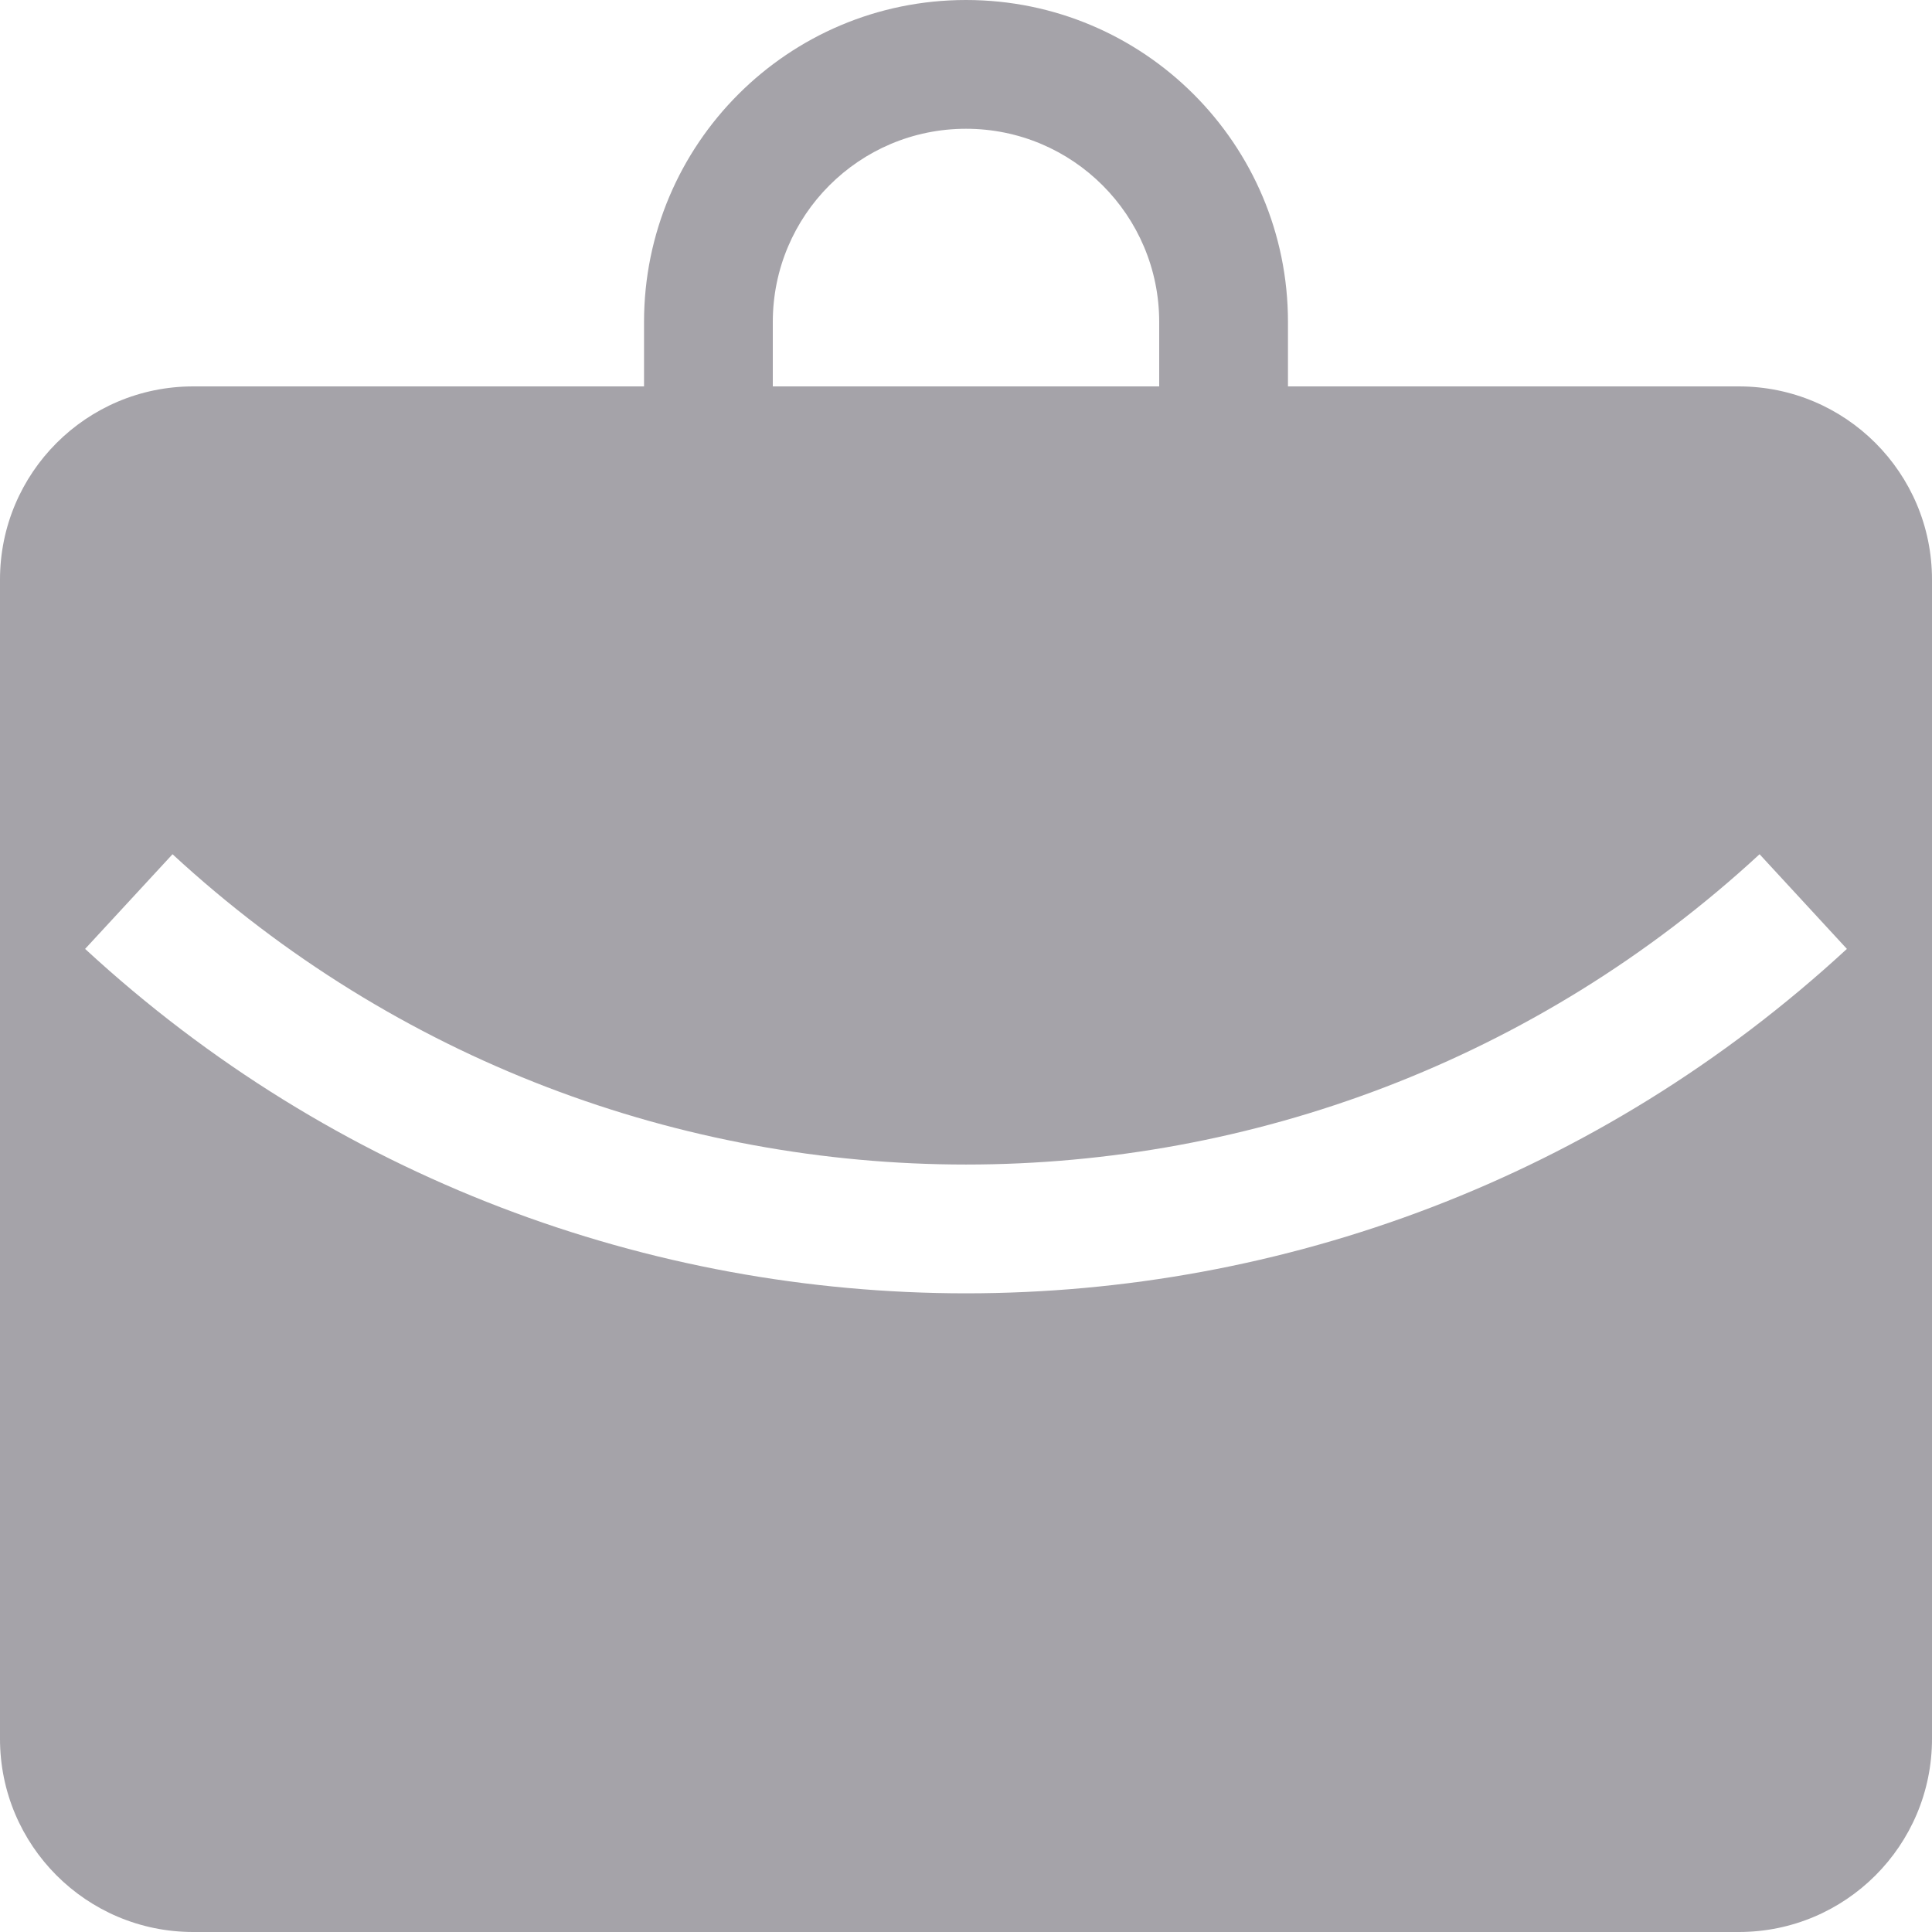 <svg
  width="20"
  height="20"
  viewBox="0 0 20 20"
  fill="none"
  xmlns="http://www.w3.org/2000/svg"
>
<path
    fill-rule="evenodd"
    clip-rule="evenodd"
    d="M6.667 3.333V4H2C0.895 4 0 4.895 0 6V18C0 19.105 0.895 20 2 20H18C19.105 20 20 19.105 20 18V6C20 4.895 19.105 4 18 4H13.333V3.333C13.333 1.492 11.841 0 10 0C8.159 0 6.667 1.492 6.667 3.333ZM10 1.333C8.895 1.333 8 2.229 8 3.333V4H12V3.333C12 2.229 11.105 1.333 10 1.333ZM0.881 9.823C6.031 14.577 13.969 14.577 19.119 9.823L18.215 8.843C13.575 13.126 6.425 13.126 1.786 8.843L0.881 9.823Z"
    fill="#A5A3A9"
  />
</svg>
